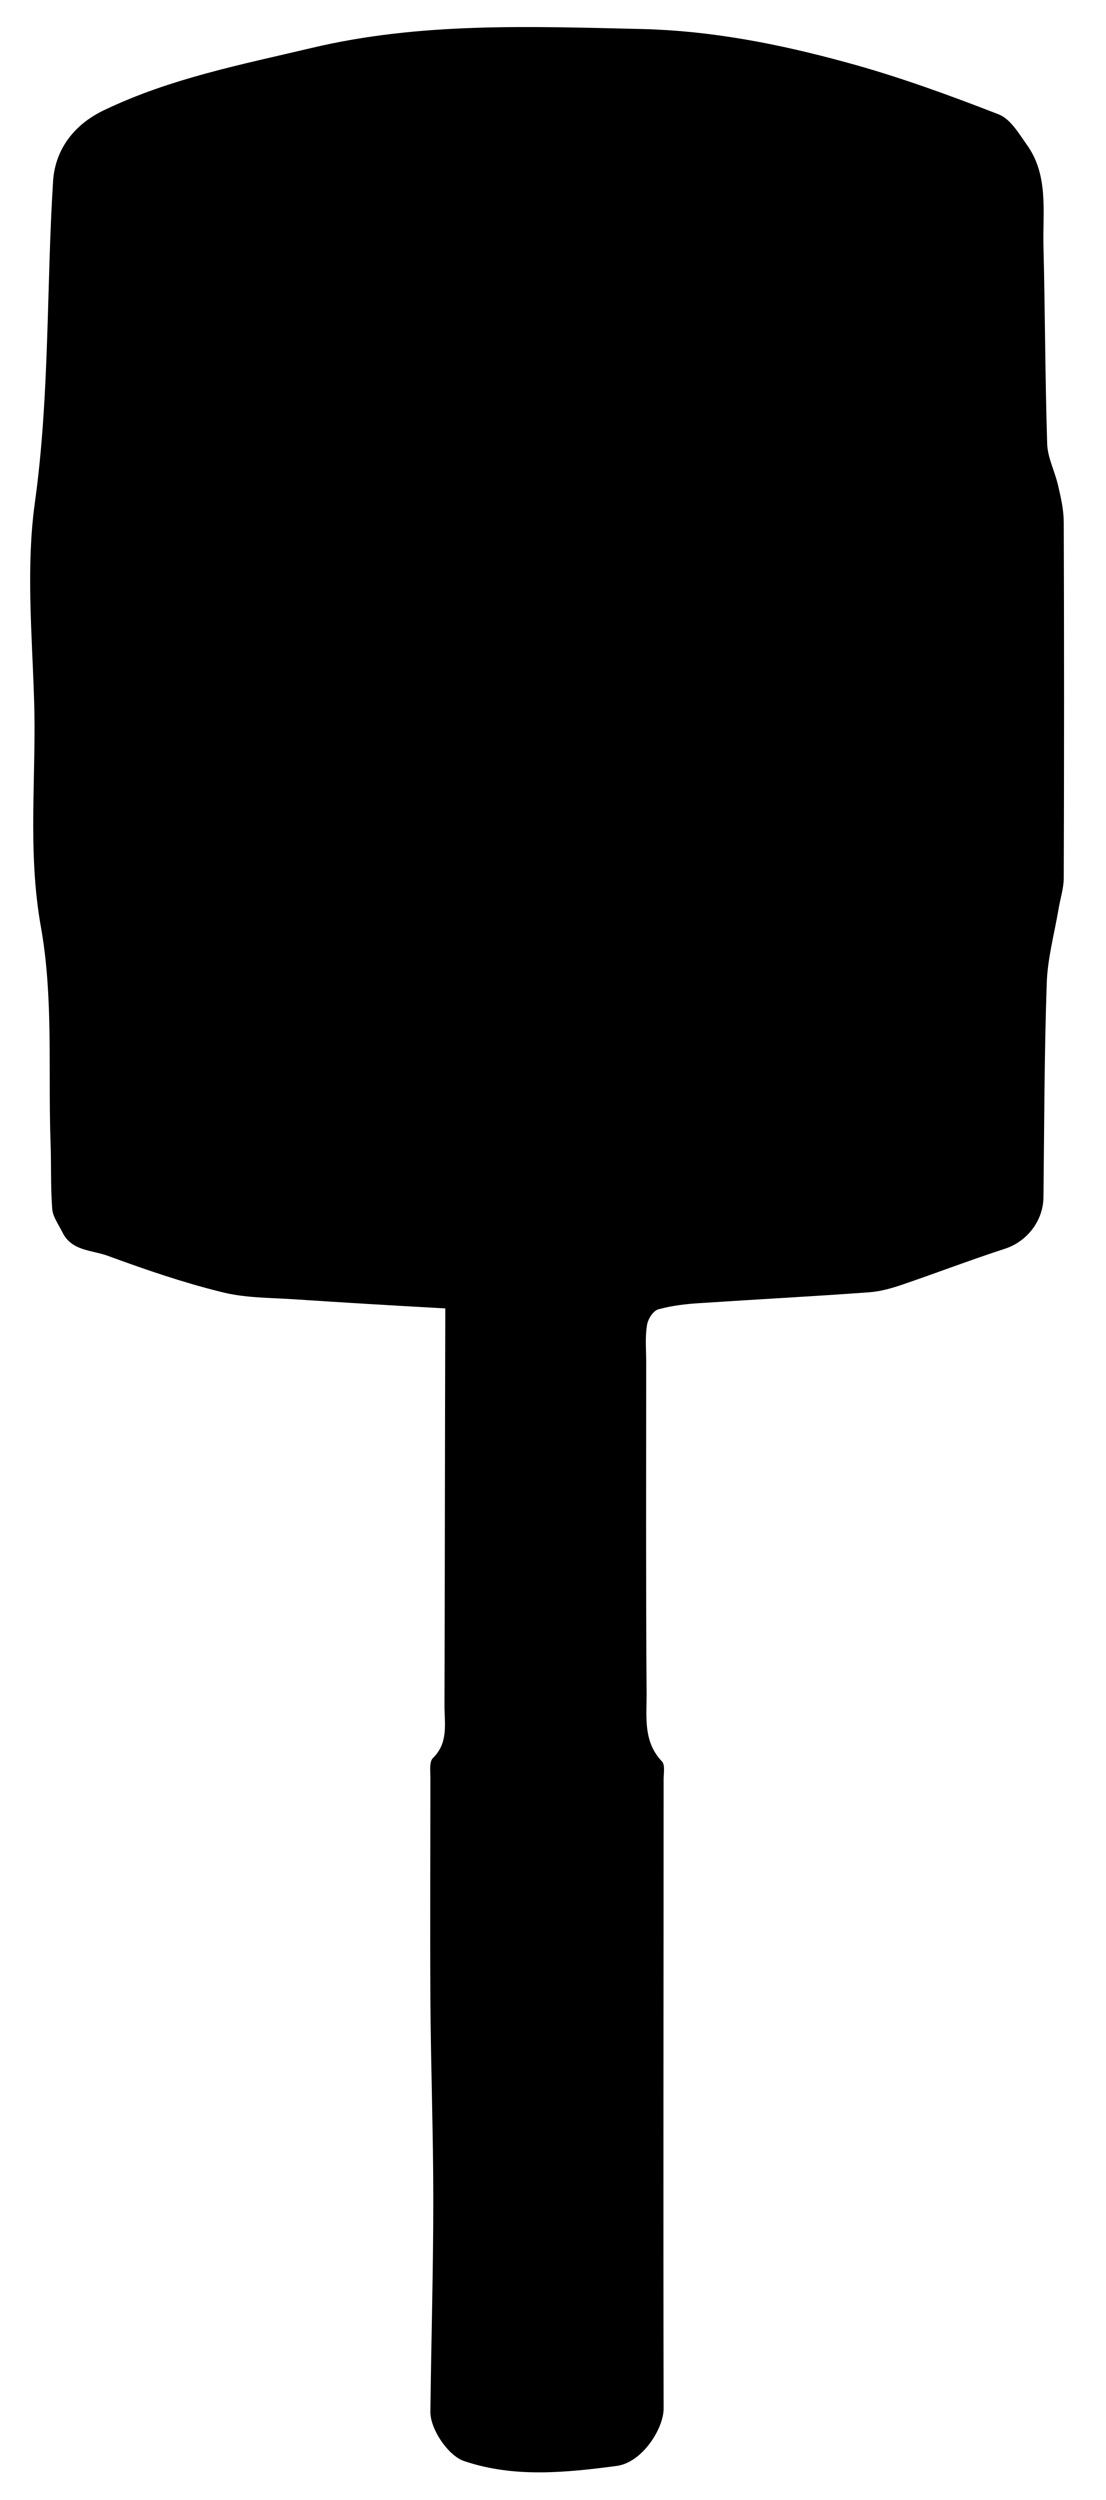 <?xml version="1.0" encoding="utf-8"?>
<svg version="1.1" id="Layer_1" xmlns="http://www.w3.org/2000/svg" xmlns:xlink="http://www.w3.org/1999/xlink" x="0px" y="0px"
	 viewBox="0 0 267 603.2" style="enable-background:new 0 0 267 603.2;" xml:space="preserve">
<g id="W4ftJs.tif">
	<g>
		<path d="M107.5,315.7C95,315,83,314.3,71.1,313.5c-6-0.4-12.1-0.3-17.8-1.8C44,309.4,35,306.3,26,303c-3.8-1.4-8.8-1.1-11-5.8
			c-0.9-1.8-2.3-3.7-2.4-5.6c-0.4-5.3-0.2-10.7-0.4-16.1c-0.6-17.3,0.7-34.8-2.3-51.7c-3.4-18.8-1-37.3-1.7-55.8
			c-0.5-15.5-1.9-31.3,0.2-46.6c3.6-25.8,2.8-51.7,4.4-77.5c0.4-7.3,4.6-13.7,12.5-17.4c15.9-7.6,32.9-10.9,49.8-14.9
			c26.4-6.3,53.1-5.2,79.8-4.6c16.8,0.4,33.1,3.6,49.2,8c12.6,3.4,24.9,7.9,37,12.6c2.8,1.1,4.8,4.5,6.7,7.2
			c5.4,7.4,3.9,16.2,4.1,24.5c0.4,15.9,0.4,31.9,0.9,47.8c0.1,3.3,1.8,6.5,2.6,9.9c0.7,3,1.4,6,1.4,9.1c0.1,28.6,0.1,57.1,0,85.7
			c0,2.6-0.9,5.2-1.3,7.8c-1,5.8-2.6,11.7-2.8,17.5c-0.6,17.3-0.6,34.6-0.8,51.9c-0.1,5.6-4,10.6-9.3,12.3
			c-8.3,2.7-16.4,5.8-24.6,8.6c-2.6,0.9-5.4,1.7-8.1,1.9c-13.5,1-27.1,1.7-40.6,2.6c-3.5,0.2-7,0.6-10.3,1.5
			c-1.3,0.3-2.6,2.4-2.8,3.8c-0.5,3-0.2,6-0.2,9.1c0,26.7-0.1,53.5,0.1,80.2c0,5.4-0.8,11.3,3.7,16c0.8,0.8,0.4,2.9,0.4,4.4
			c0,50.6-0.1,101.2,0,151.8c0,4.7-5.1,13-11.4,13.8c-12.3,1.6-24.7,2.9-36.8-1.2c-3.8-1.3-8.2-7.7-8.1-12c0.2-17,0.7-34,0.7-51.1
			c0-16.1-0.6-32.2-0.7-48.3c-0.1-17.8,0-35.6,0-53.4c0-1.6-0.3-3.9,0.6-4.8c3.8-3.7,2.8-8.3,2.8-12.7
			C107.4,380,107.4,348.2,107.5,315.7L107.5,315.7z"/>
	</g>
</g>
</svg>
